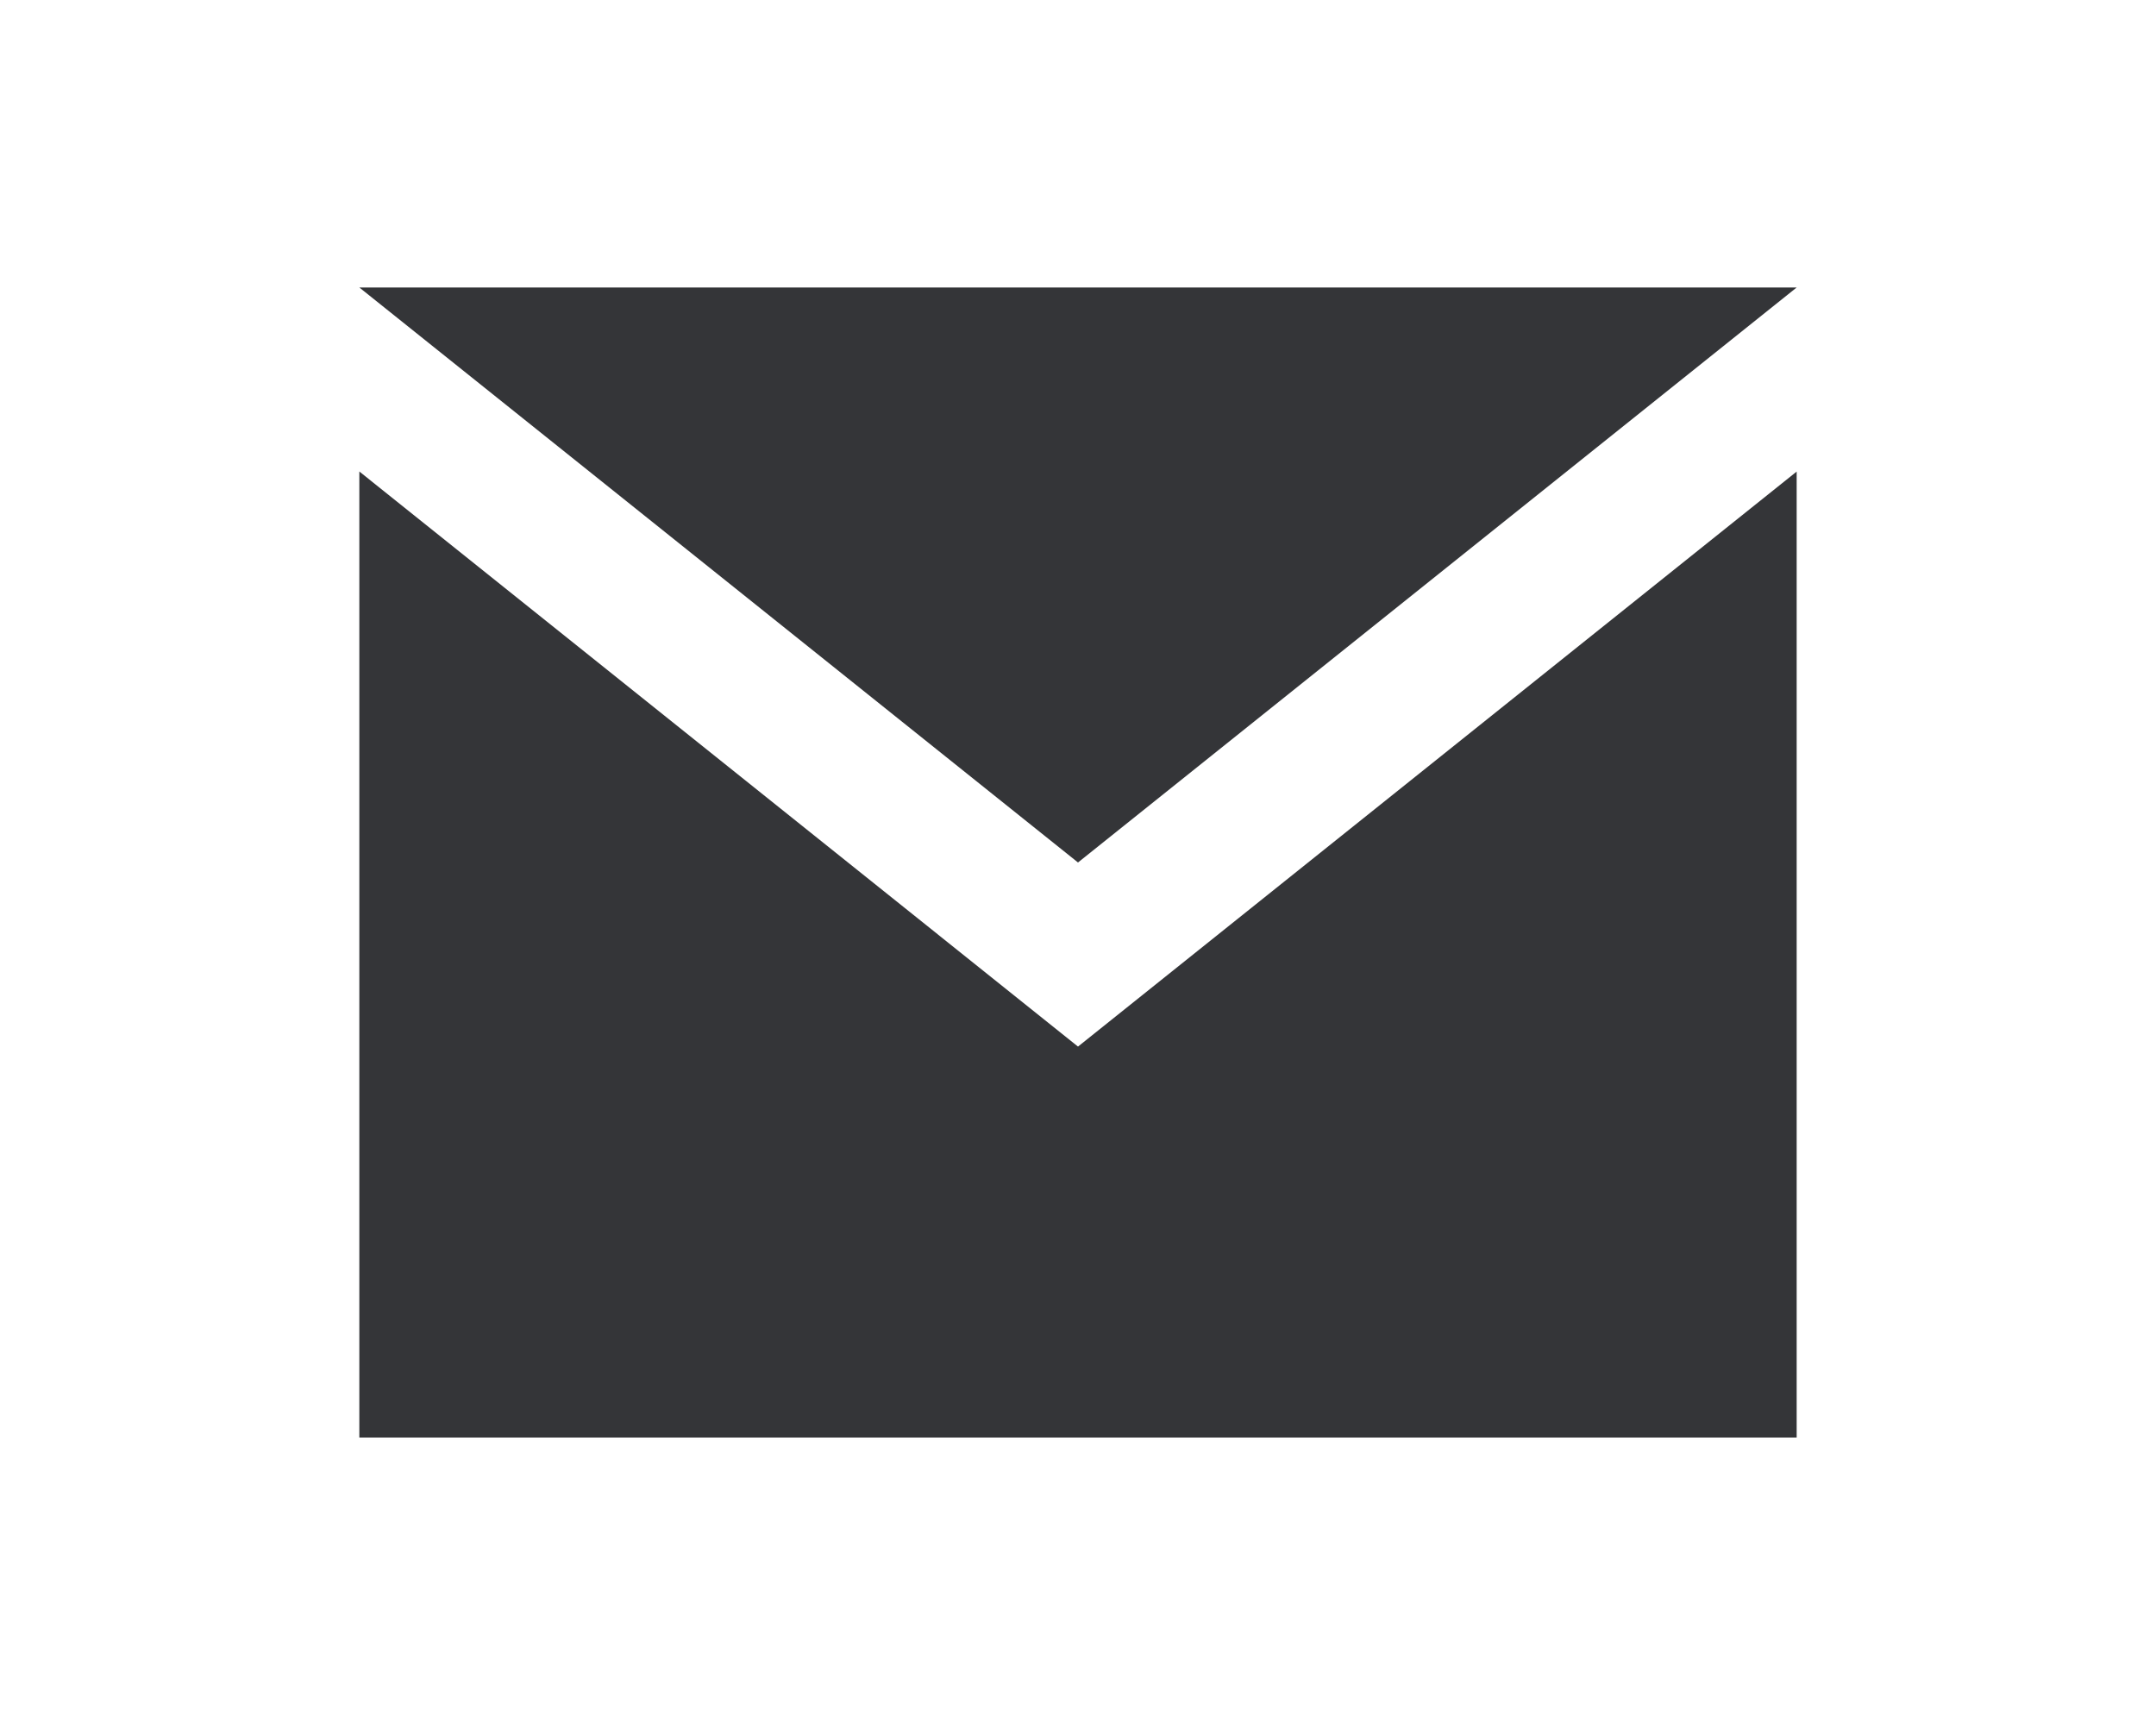 <svg
                            width="30"
                            height="24"
                            viewBox="0 0 24 24"
                            fill="#343538"
                            xmlns="http://www.w3.org/2000/svg"
                            color="systemGrayscale70"
                            size="30"
                            class="e-rz498l"
                            aria-hidden="true"
                          >
                            <path d="M12 12 2 4h20z"></path>
                            <path d="m12 14.561 10-8V20H2V6.56z"></path>
                          </svg>